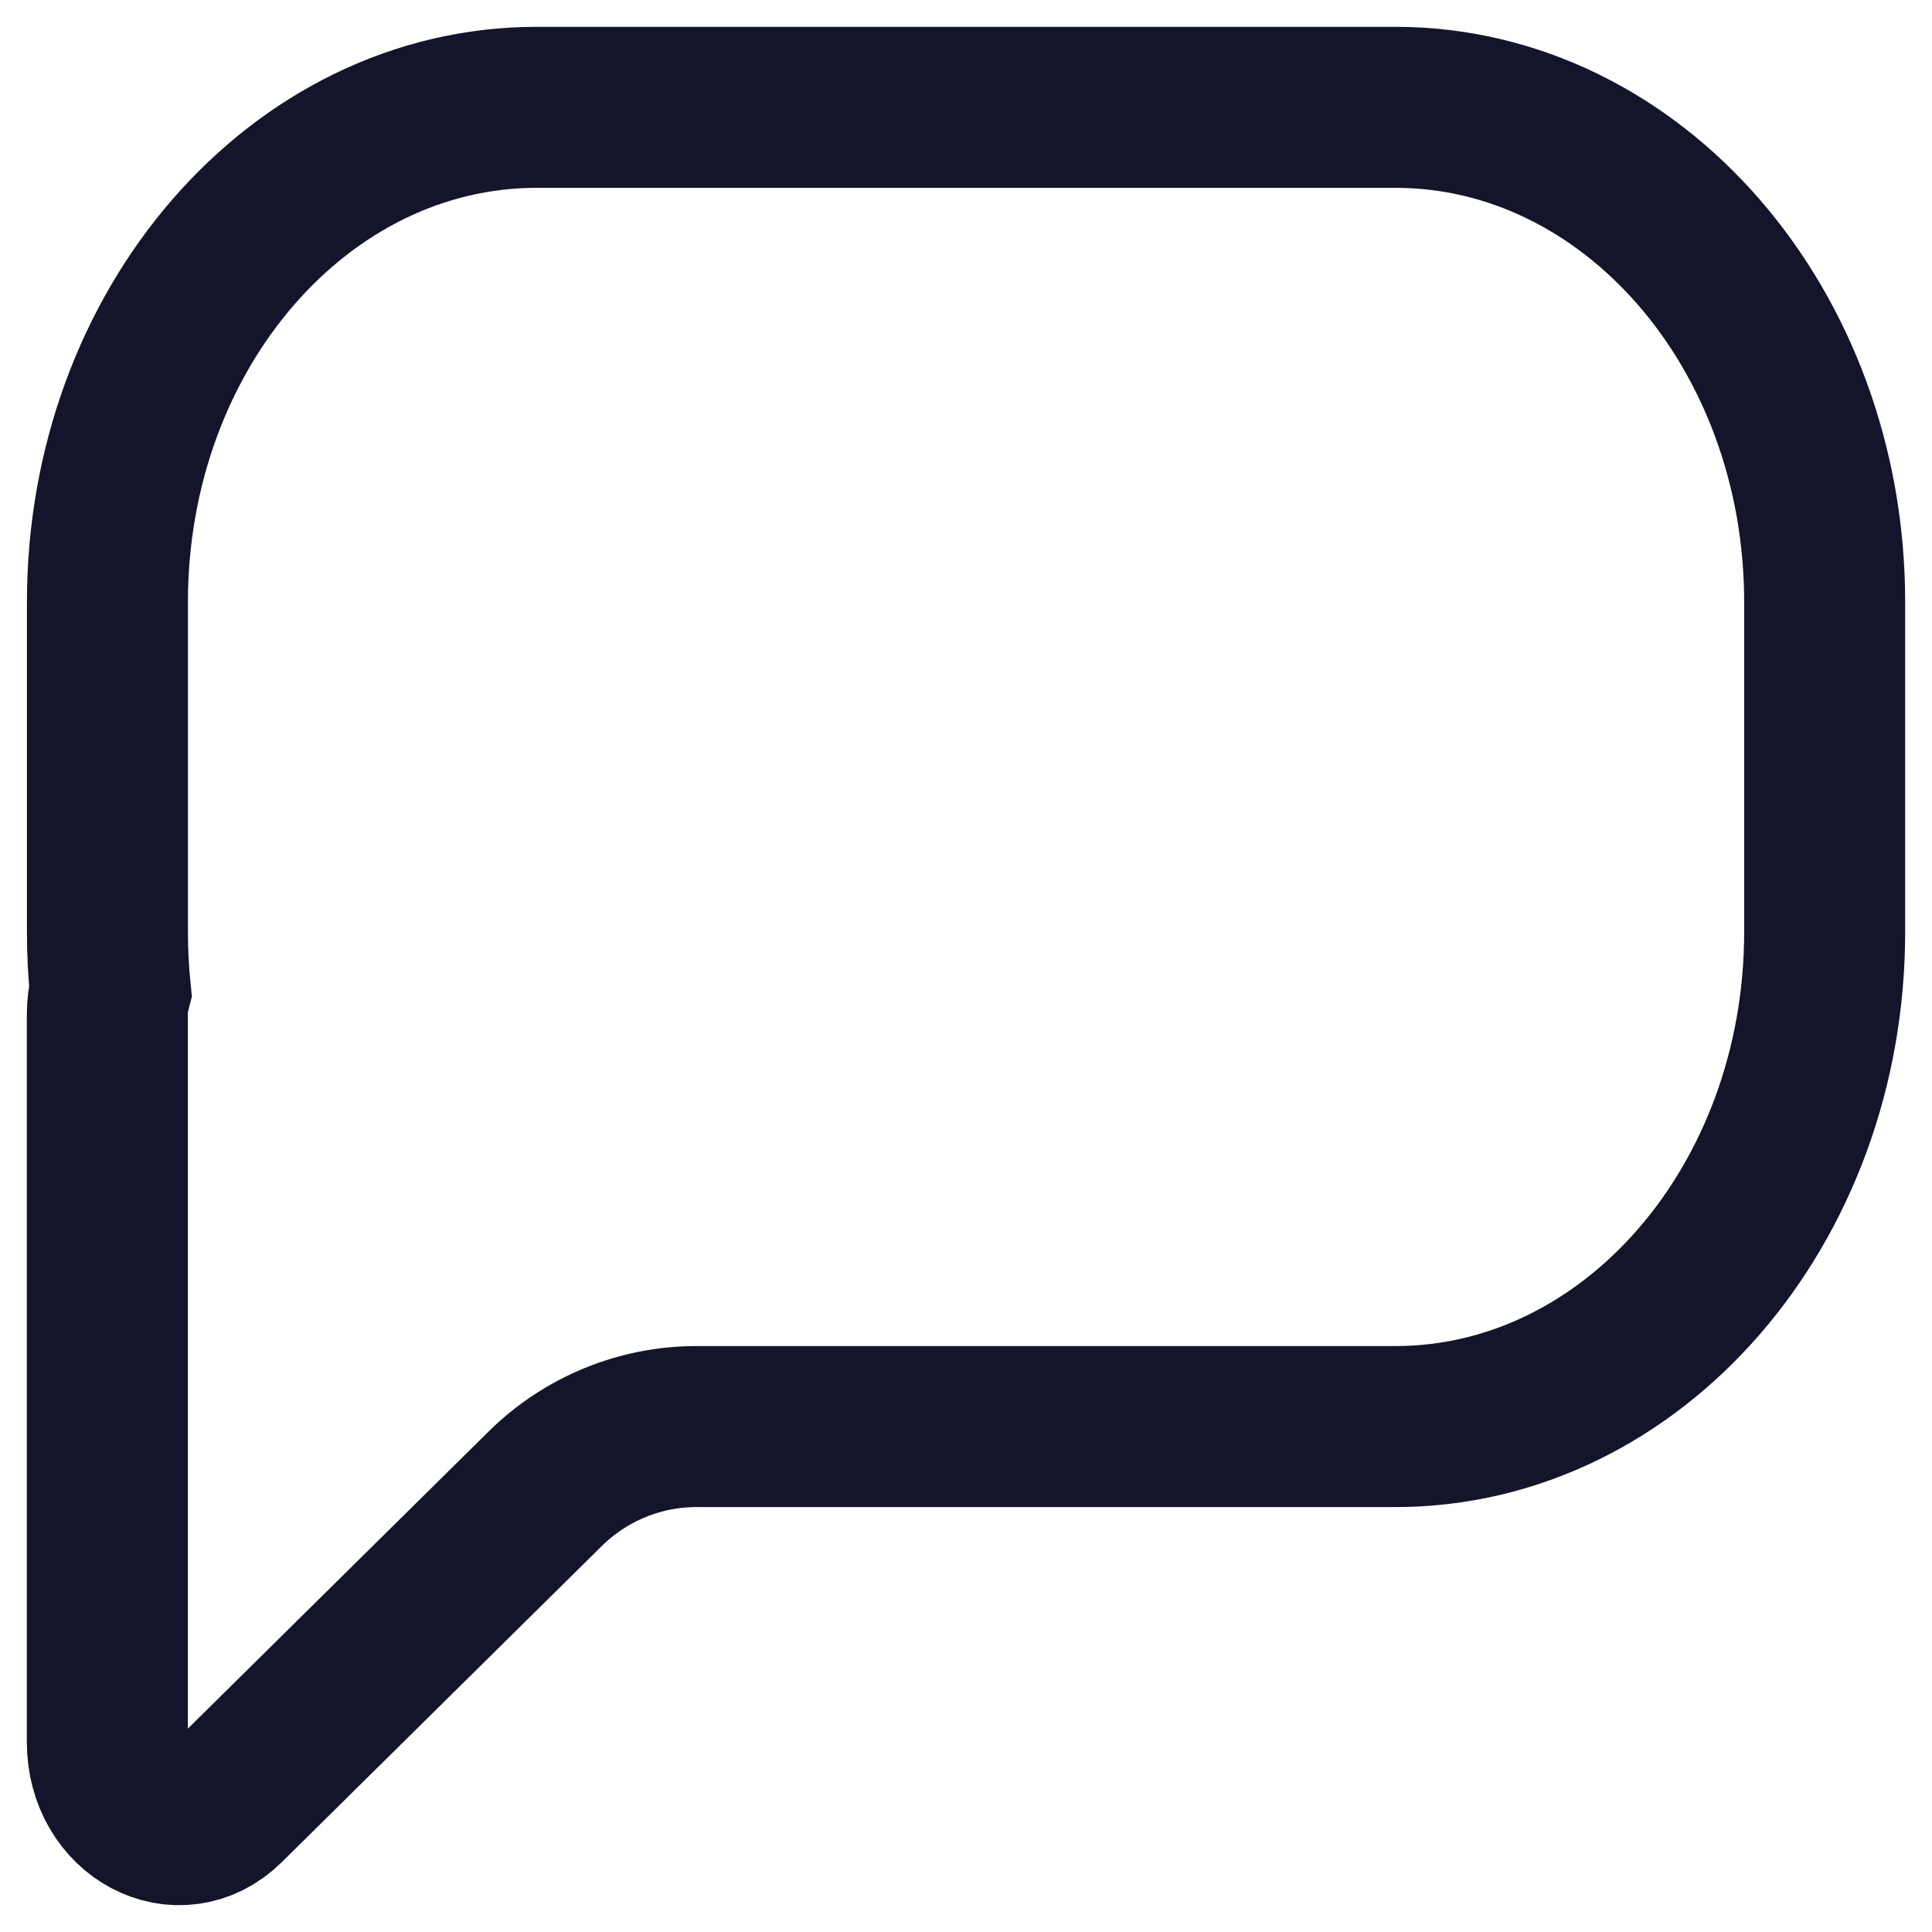 <svg width="18" height="18" viewBox="0 0 18 18" fill="none" xmlns="http://www.w3.org/2000/svg">
<path d="M5 1C2.791 1 1.001 3.064 1.001 5.609V8.682C1.001 8.867 1.01 9.049 1.028 9.228C1.01 9.298 1 9.373 1 9.45V16.23C1 16.887 1.668 17.241 2.1 16.814L5.082 13.868C5.457 13.499 5.962 13.291 6.488 13.291H13C15.209 13.291 17 11.228 17 8.682V5.609C17 3.064 15.209 1 13 1H5Z" stroke="#14142B" stroke-width="1.5"/>
</svg>
